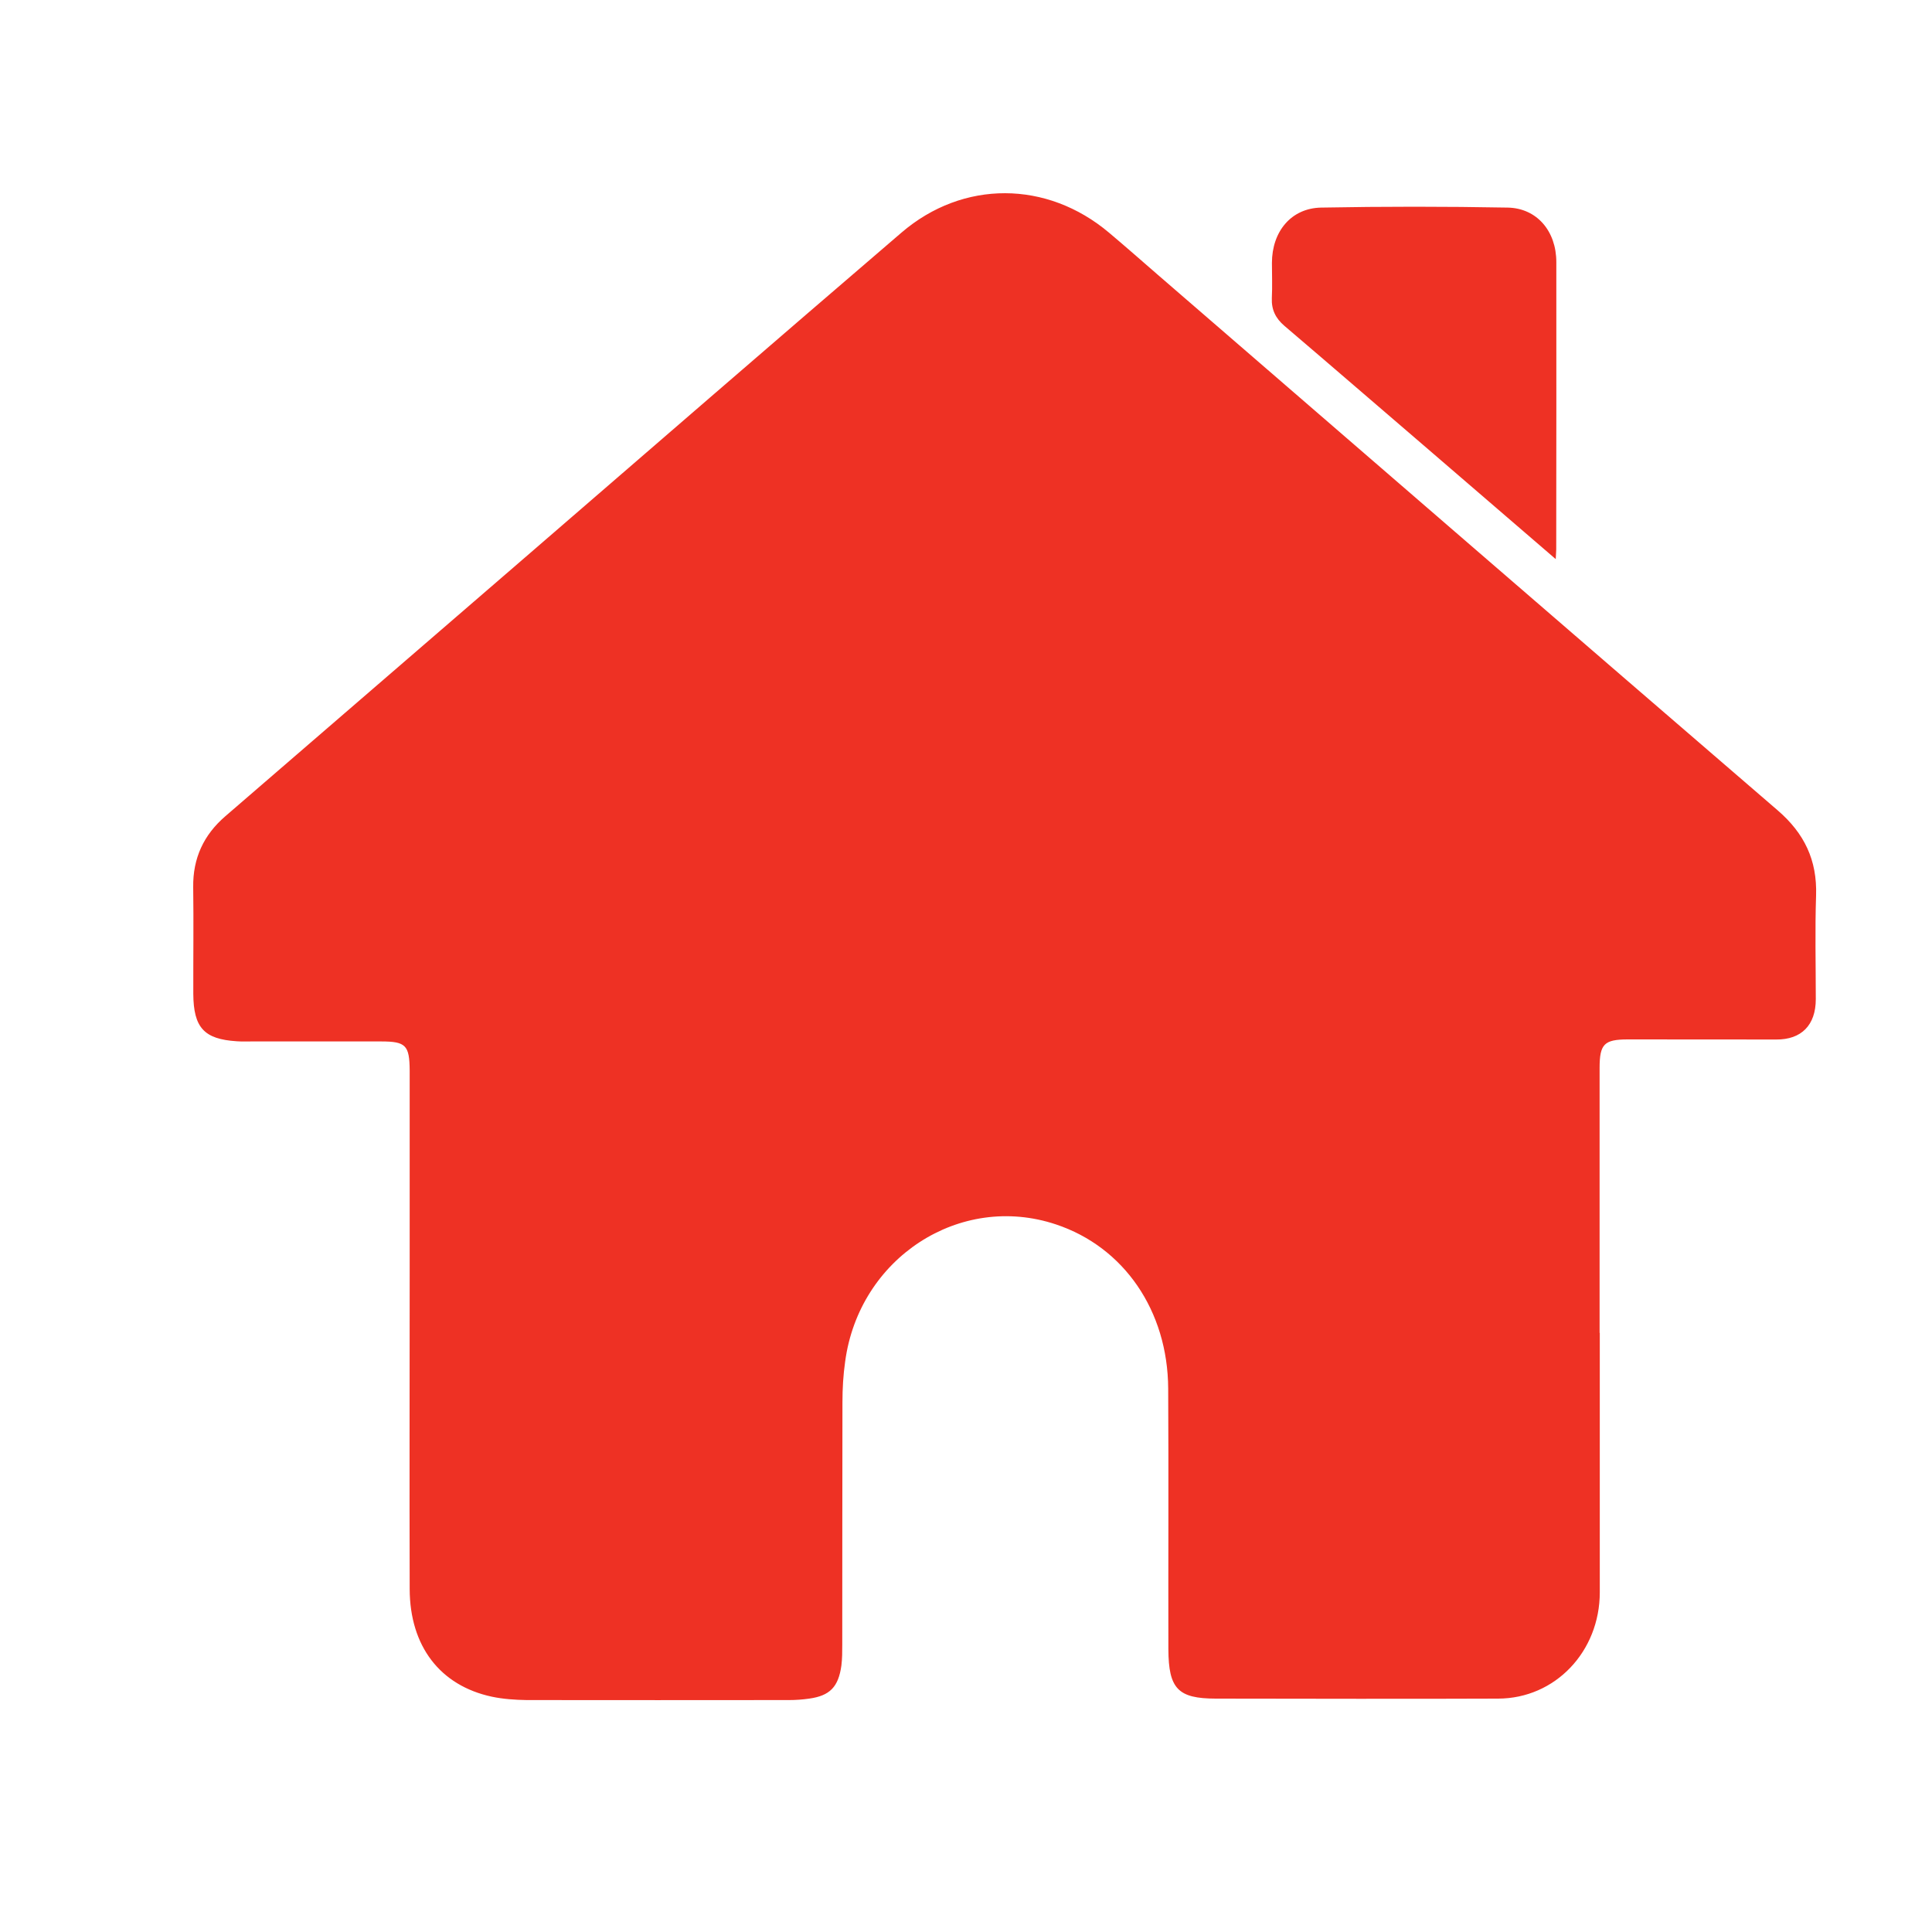 <svg xmlns="http://www.w3.org/2000/svg" width="20" height="20" viewBox="0 0 20 20">
    <path fill="#EE3124" fill-rule="evenodd" d="M11.481 2.409c.17.143.337.29.505.436 2.139 1.849 4.276 3.7 6.418 5.545.273.236.408.512.396.88-.012.357-.003.716-.003 1.073 0 .27-.15.42-.41.418l-1.54-.001c-.24.001-.288.048-.288.295v2.743h.002v2.685c0 .613-.461 1.1-1.053 1.101-.974.004-1.95.001-2.924 0-.389-.001-.487-.102-.489-.51-.002-.9.003-1.8-.002-2.7-.004-.805-.458-1.465-1.162-1.699-.994-.332-2.038.346-2.182 1.42-.02.139-.028.28-.028.42-.002.836-.001 1.674-.002 2.51 0 .072 0 .145-.009.217-.031.222-.12.312-.333.342-.07.01-.14.015-.21.015-.904 0-1.81.002-2.715 0-.12-.002-.243-.01-.361-.035-.535-.115-.848-.522-.85-1.113-.003-1.088 0-2.176 0-3.265v-2.105c-.002-.26-.04-.3-.295-.3H2.602c-.05 0-.102.002-.153-.002-.336-.022-.446-.14-.448-.492C2 9.92 2.005 9.553 2 9.184c-.004-.301.109-.541.331-.733 1.012-.872 2.02-1.746 3.032-2.618C6.686 4.69 8.006 3.545 9.332 2.408c.637-.547 1.507-.541 2.149.001zm4.127-.26c.302.006.503.244.503.564.001.99 0 1.982-.001 2.974 0 .023-.003.047-.005.101L14.73 4.604c-.478-.41-.954-.822-1.434-1.231-.09-.077-.135-.166-.13-.287.006-.121.001-.243.001-.364 0-.324.198-.567.509-.573.644-.012 1.288-.012 1.932 0z"/>
</svg>
